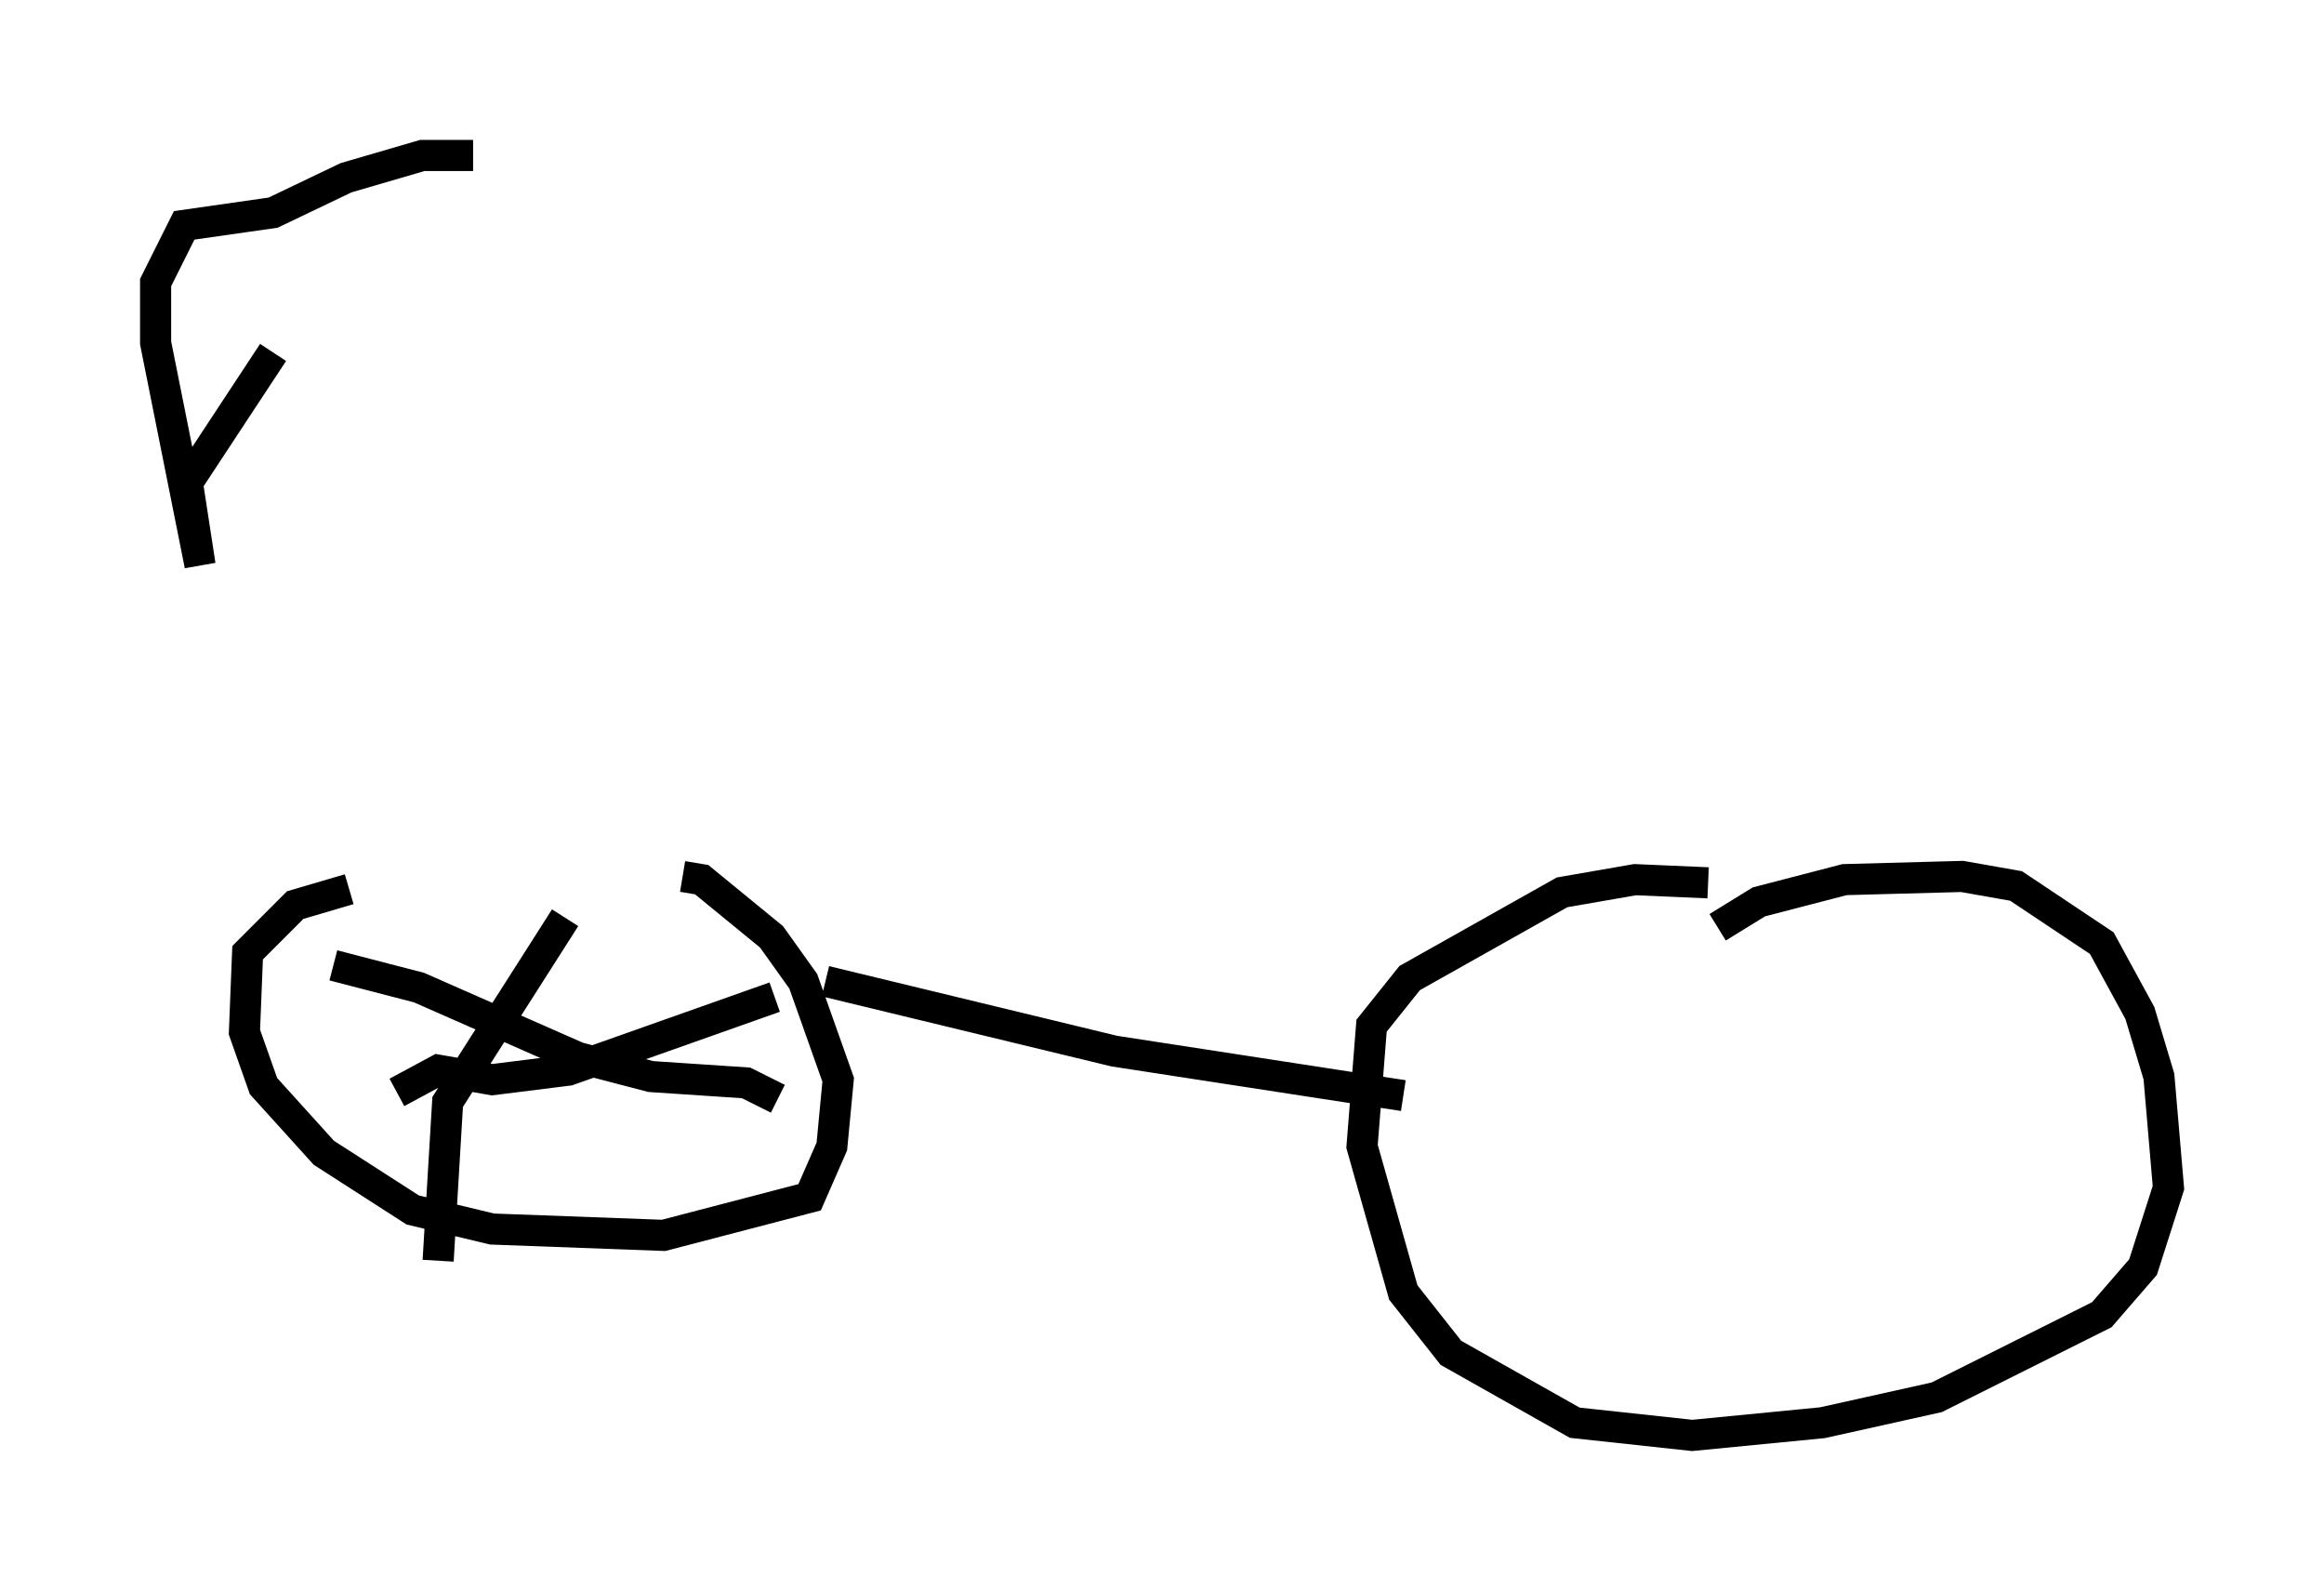 <?xml version="1.0" encoding="utf-8" ?>
<svg baseProfile="full" height="51.14" version="1.1" width="74.722" xmlns="http://www.w3.org/2000/svg" xmlns:ev="http://www.w3.org/2001/xml-events" xmlns:xlink="http://www.w3.org/1999/xlink"><defs /><rect fill="white" height="51.14" width="74.722" x="0" y="0" /><path d="M20.619, 27.459 m-9.392, 1.123 l-1.735, 0.51 -1.531, 1.531 l-0.102, 2.552 0.613, 1.735 l1.94, 2.144 2.858, 1.838 l2.552, 0.613 5.513, 0.204 l4.696, -1.225 0.715, -1.633 l0.204, -2.144 -1.123, -3.165 l-1.021, -1.429 -2.246, -1.838 l-0.613, -0.102 m32.973, 0.204 l-2.348, -0.102 -2.348, 0.408 l-4.9, 2.756 -1.225, 1.531 l-0.306, 3.879 1.327, 4.696 l1.531, 1.94 3.981, 2.246 l3.777, 0.408 4.185, -0.408 l3.675, -0.817 5.308, -2.654 l1.327, -1.531 0.817, -2.552 l-0.306, -3.573 -0.613, -2.042 l-1.225, -2.246 -2.756, -1.838 l-1.735, -0.306 -3.777, 0.102 l-2.756, 0.715 -1.327, 0.817 m-28.686, 1.735 l9.29, 2.246 9.29, 1.429 m-26.95, -5.717 l-3.777, 5.921 -0.306, 5.104 m-3.369, -9.494 l2.756, 0.715 5.104, 2.246 l2.348, 0.613 3.063, 0.204 l1.021, 0.51 m-0.102, -3.267 l-6.635, 2.348 -2.45, 0.306 l-1.735, -0.306 -1.327, 0.715 m38.894, -5.206 m-3.777, 4.798 l0.0, 0.0 m-39.098, -23.377 l-2.756, 4.185 0.408, 2.654 l-1.429, -7.146 0.0, -1.94 l0.919, -1.838 2.858, -0.408 l2.348, -1.123 2.45, -0.715 l1.633, 0.0 " fill="none" stroke="black" stroke-width="1" /></svg>